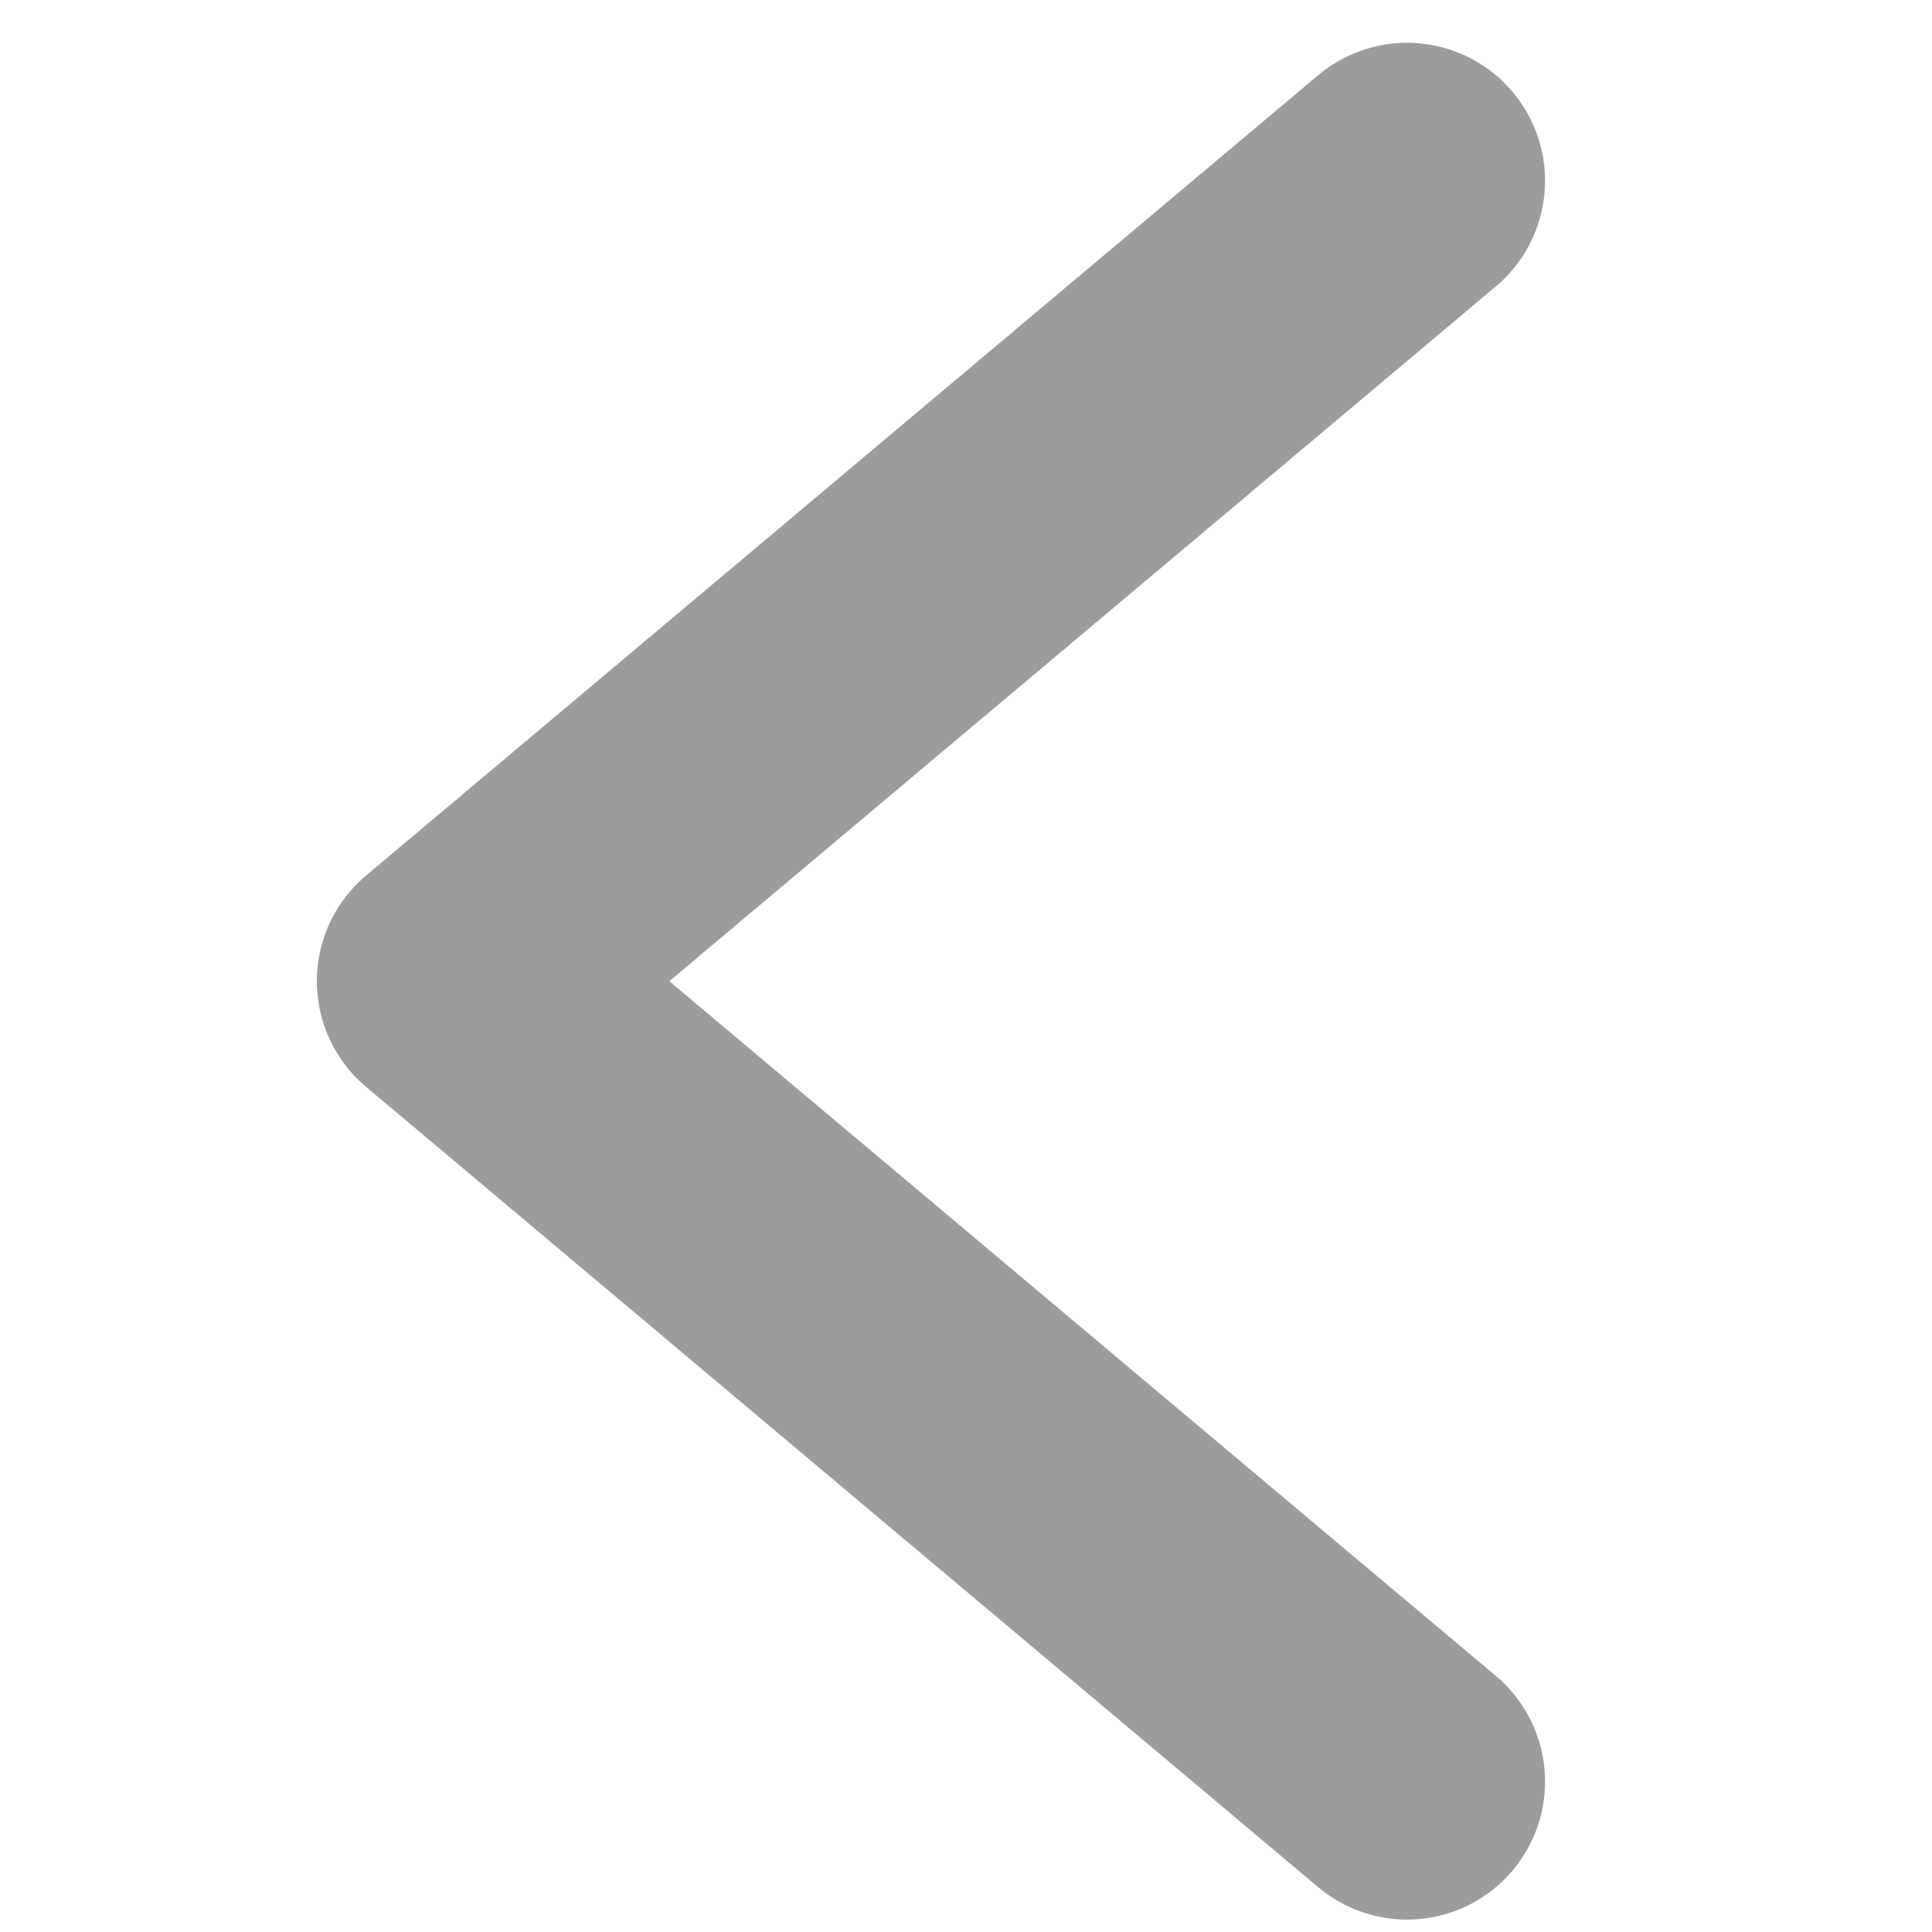 <?xml version="1.0" encoding="utf-8"?>
<!-- Generator: Adobe Illustrator 21.0.0, SVG Export Plug-In . SVG Version: 6.00 Build 0)  -->
<svg version="1.1" width="25" height="25" id="Layer_1" xmlns="http://www.w3.org/2000/svg" xmlns:xlink="http://www.w3.org/1999/xlink" x="0px" y="0px"
	 viewBox="0 0 11 14" style="enable-background:new 0 0 11 14;" xml:space="preserve">
<rect x="0" y="0" width="11" height="14" fill="#333333" stroke="none"/>
<style type="text/css">
	.st0{fill:#FFFFFF;}
	
		.st1{opacity:0.684;fill:none;stroke:#707070;stroke-width:2;stroke-linecap:round;stroke-linejoin:round;enable-background:new    ;}
</style>
<g id="BackButton" transform="translate(3.096 -0.09)">
	<ellipse id="Ellipse_40_2_" class="st0" cx="3.7" cy="7.3" rx="12" ry="11.5"/>
	<path id="Path_75_2_" class="st1" d="M5.6,1.4l-6.9,5.8l6.9,5.8"/>
</g>
</svg>
